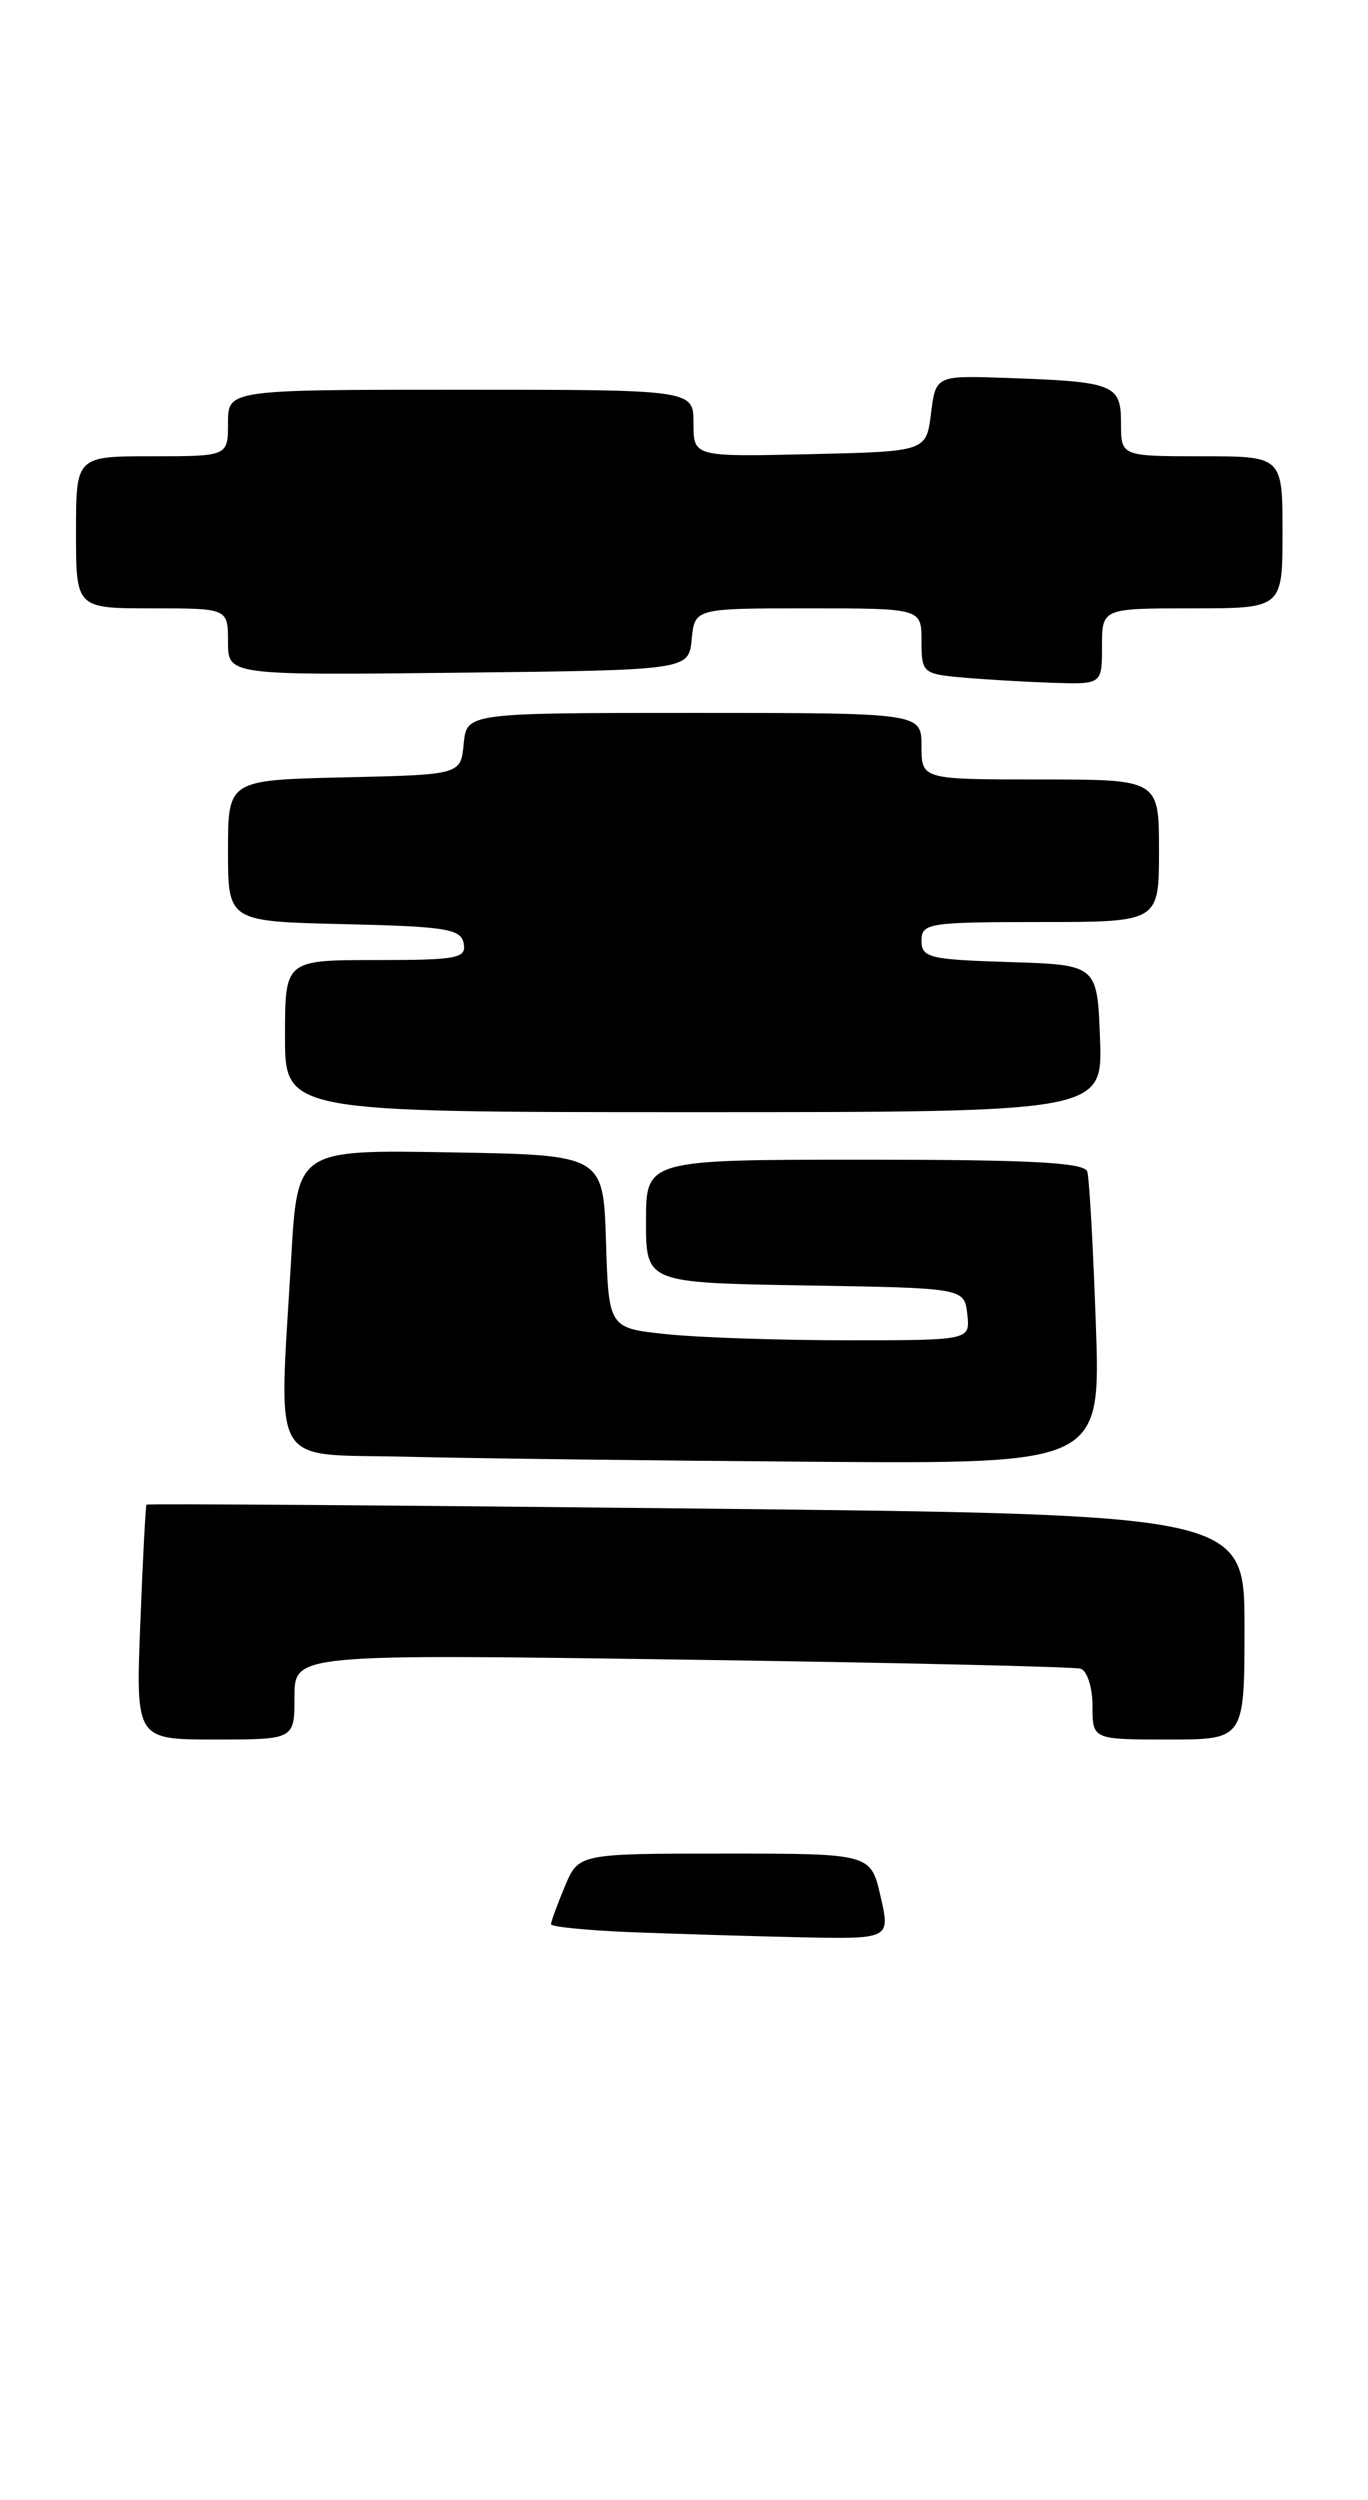 <?xml version="1.0" encoding="UTF-8" standalone="no"?>
<!DOCTYPE svg PUBLIC "-//W3C//DTD SVG 1.1//EN" "http://www.w3.org/Graphics/SVG/1.1/DTD/svg11.dtd" >
<svg xmlns="http://www.w3.org/2000/svg" xmlns:xlink="http://www.w3.org/1999/xlink" version="1.1" viewBox="0 0 144 263">
 <g >
 <path fill="currentColor"
d=" M 31.00 178.50 C 31.00 174.01 31.00 174.01 71.75 174.59 C 94.16 174.91 113.06 175.34 113.75 175.55 C 114.44 175.77 115.00 177.52 115.00 179.47 C 115.00 183.00 115.00 183.00 123.00 183.00 C 131.00 183.00 131.00 183.00 131.00 171.16 C 131.00 159.32 131.00 159.32 73.29 158.70 C 41.56 158.36 15.51 158.17 15.42 158.29 C 15.33 158.40 15.03 164.01 14.77 170.75 C 14.29 183.00 14.29 183.00 22.64 183.00 C 31.00 183.00 31.00 183.00 31.00 178.50 Z  M 115.35 139.25 C 115.07 131.14 114.66 123.94 114.45 123.25 C 114.15 122.30 108.58 122.00 91.03 122.00 C 68.00 122.00 68.00 122.00 68.00 128.48 C 68.00 134.95 68.00 134.95 84.75 135.23 C 101.50 135.50 101.50 135.50 101.82 138.25 C 102.13 141.00 102.13 141.00 89.21 141.00 C 82.11 141.00 73.54 140.71 70.18 140.36 C 64.07 139.72 64.07 139.72 63.79 130.61 C 63.50 121.50 63.50 121.50 47.40 121.23 C 31.31 120.95 31.31 120.95 30.66 132.23 C 29.35 154.93 28.18 152.90 42.75 153.25 C 49.76 153.42 69.08 153.66 85.68 153.78 C 115.87 154.00 115.87 154.00 115.35 139.25 Z  M 115.79 109.25 C 115.50 101.50 115.50 101.50 106.25 101.21 C 97.82 100.95 97.00 100.75 97.00 98.96 C 97.00 97.12 97.75 97.00 109.50 97.00 C 122.00 97.00 122.00 97.00 122.00 89.50 C 122.00 82.00 122.00 82.00 109.50 82.00 C 97.00 82.00 97.00 82.00 97.00 78.50 C 97.00 75.00 97.00 75.00 73.06 75.00 C 49.13 75.00 49.13 75.00 48.81 78.25 C 48.50 81.50 48.50 81.50 36.25 81.78 C 24.00 82.06 24.00 82.06 24.00 89.50 C 24.00 96.94 24.00 96.94 36.24 97.22 C 46.97 97.47 48.52 97.72 48.81 99.25 C 49.11 100.82 48.15 101.00 39.57 101.00 C 30.00 101.00 30.00 101.00 30.00 109.00 C 30.00 117.00 30.00 117.00 73.04 117.00 C 116.08 117.00 116.08 117.00 115.79 109.25 Z  M 116.00 68.00 C 116.00 64.00 116.00 64.00 125.50 64.00 C 135.00 64.00 135.00 64.00 135.00 56.00 C 135.00 48.00 135.00 48.00 126.50 48.00 C 118.00 48.00 118.00 48.00 118.00 44.52 C 118.00 40.43 117.31 40.16 106.00 39.76 C 98.50 39.50 98.50 39.50 98.00 43.50 C 97.50 47.50 97.50 47.50 85.25 47.78 C 73.00 48.06 73.00 48.06 73.00 44.53 C 73.00 41.00 73.00 41.00 48.50 41.00 C 24.00 41.00 24.00 41.00 24.00 44.50 C 24.00 48.00 24.00 48.00 16.00 48.00 C 8.00 48.00 8.00 48.00 8.00 56.00 C 8.00 64.00 8.00 64.00 16.00 64.00 C 24.00 64.00 24.00 64.00 24.00 67.52 C 24.00 71.04 24.00 71.04 48.25 70.77 C 72.50 70.50 72.50 70.50 72.81 67.25 C 73.13 64.00 73.13 64.00 85.06 64.00 C 97.00 64.00 97.00 64.00 97.00 67.44 C 97.00 70.77 97.15 70.90 101.25 71.27 C 103.59 71.48 107.86 71.73 110.75 71.83 C 116.00 72.00 116.00 72.00 116.00 68.00 Z  M 66.25 203.26 C 61.71 203.07 58.00 202.70 58.00 202.43 C 58.00 202.16 58.65 200.38 59.45 198.47 C 60.90 195.00 60.90 195.00 76.28 195.00 C 91.66 195.00 91.66 195.00 92.69 199.50 C 93.72 204.00 93.72 204.00 84.11 203.80 C 78.83 203.68 70.79 203.44 66.25 203.26 Z "/>
</g>
</svg>